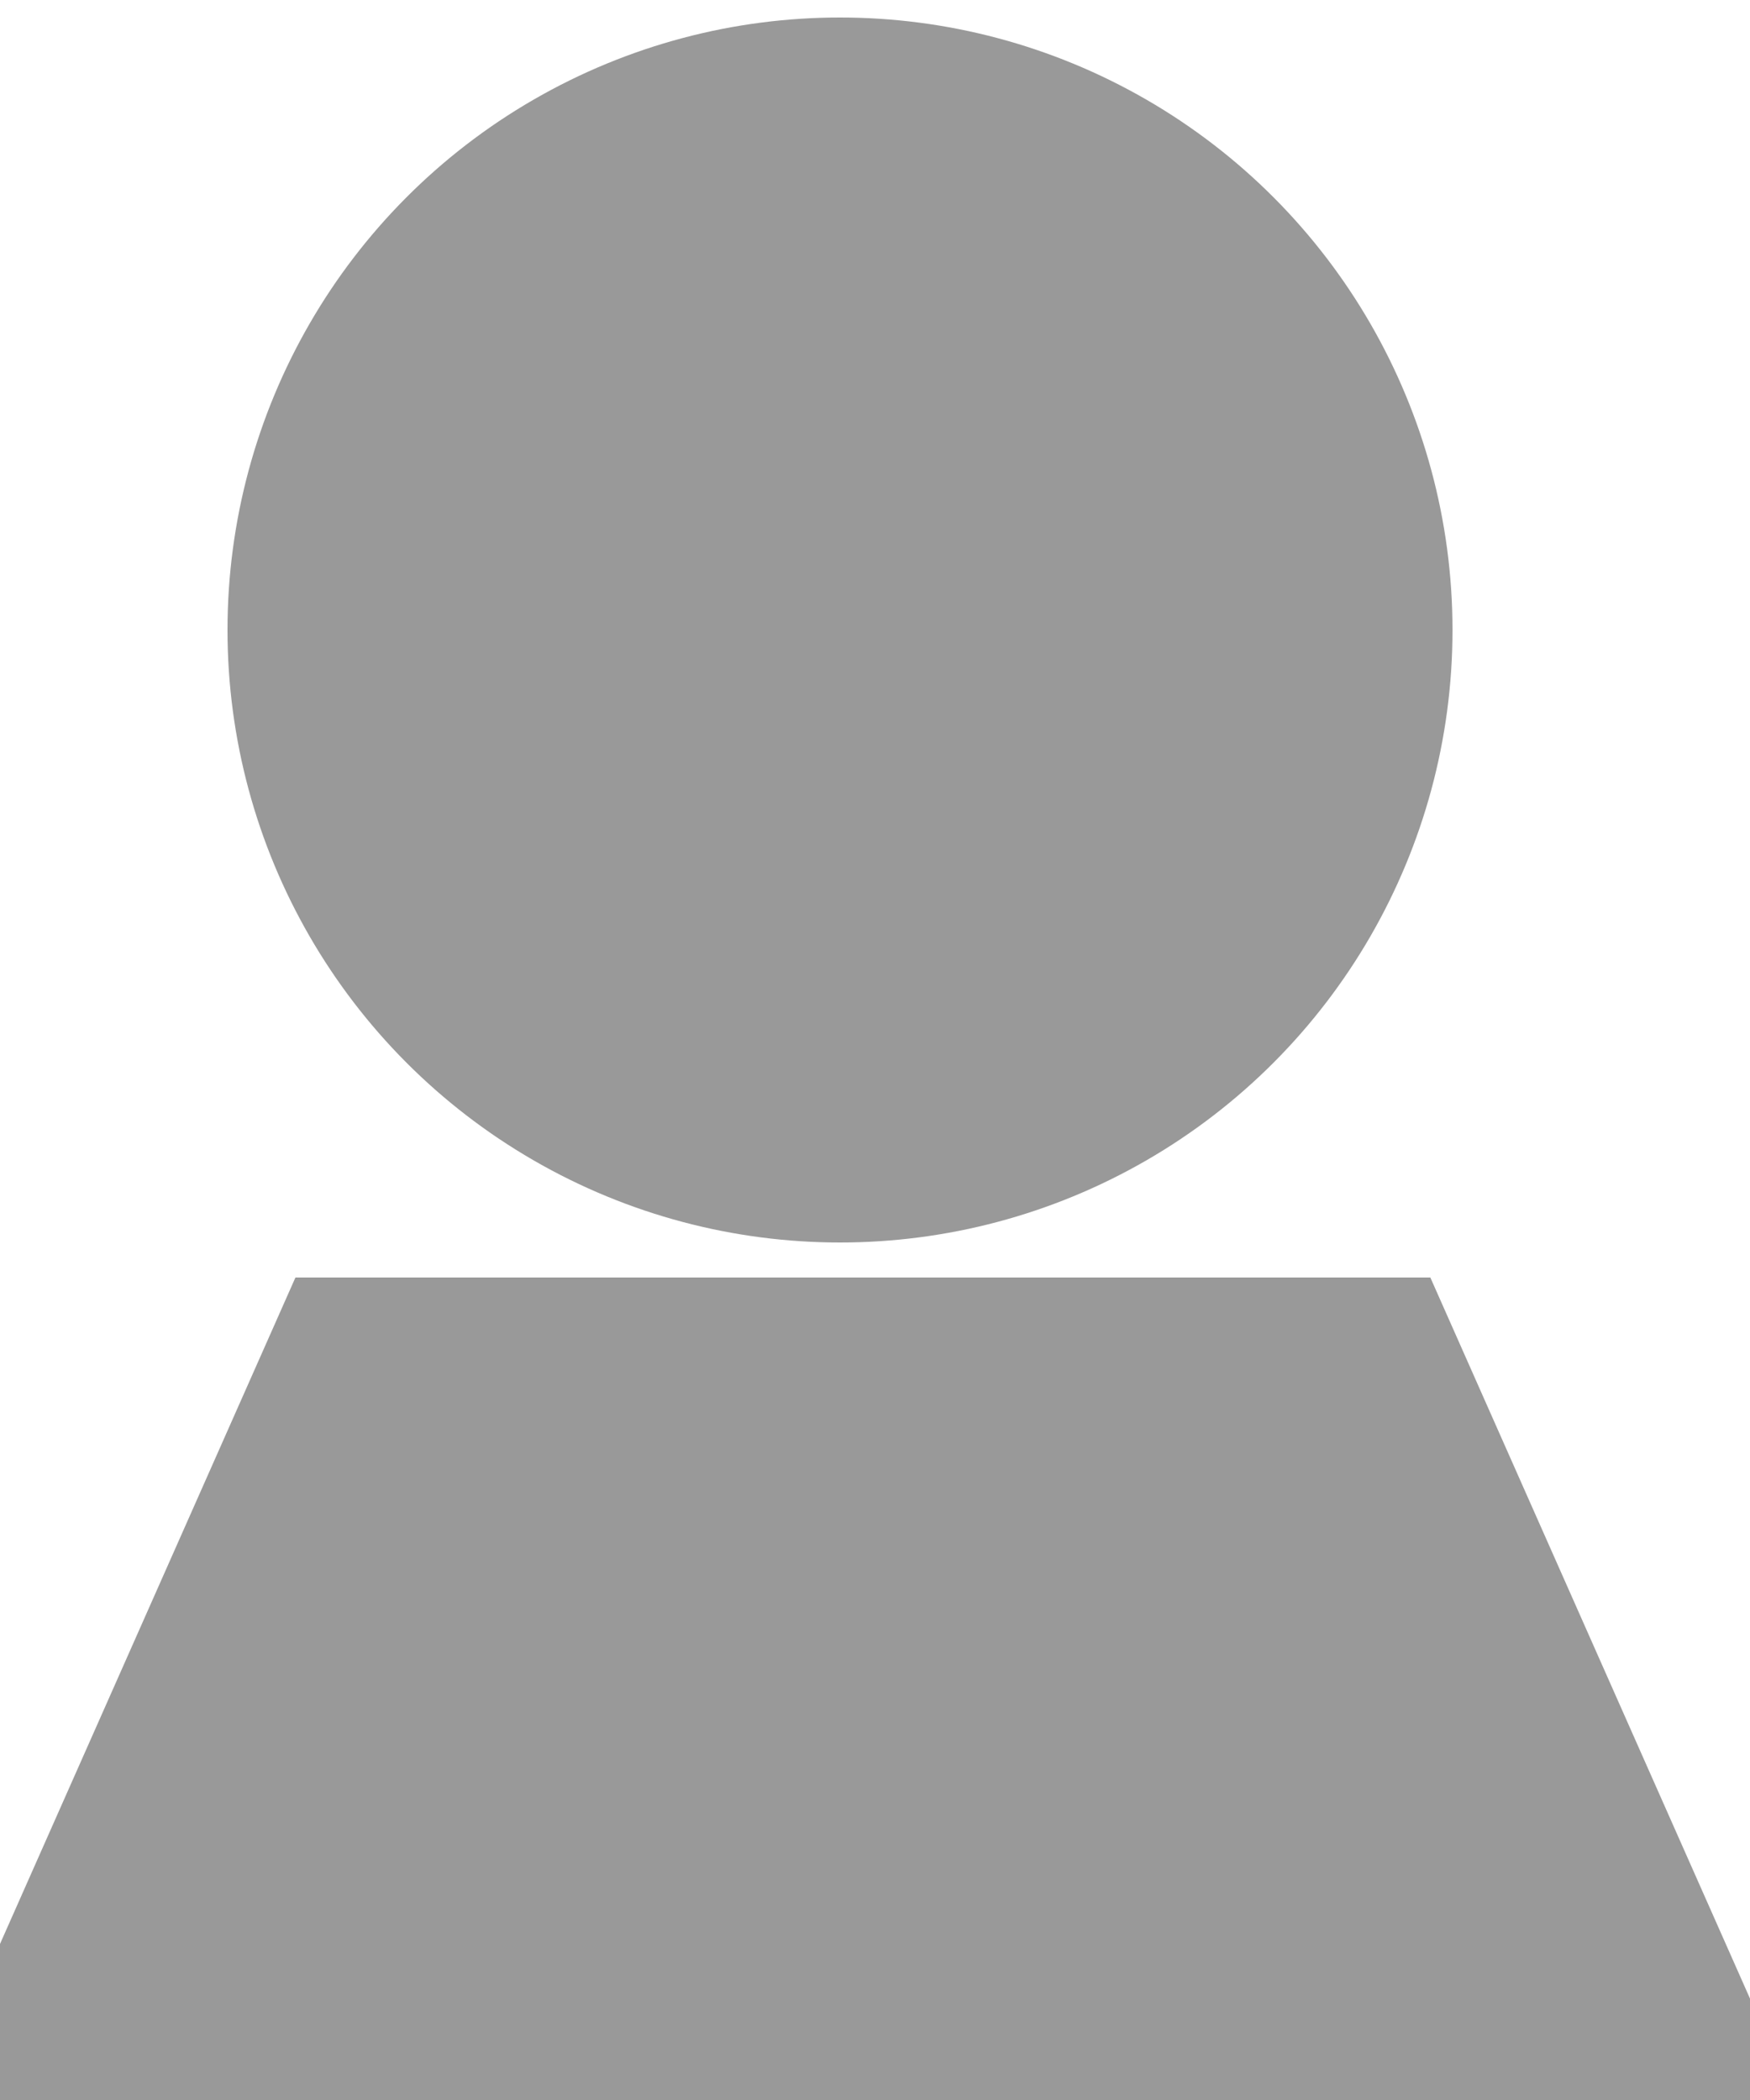 <?xml version="1.0" encoding="UTF-8" standalone="no"?>
<svg width="50px" height="60px" viewBox="0 0 50 60" version="1.1" xmlns="http://www.w3.org/2000/svg" xmlns:xlink="http://www.w3.org/1999/xlink">
    <!-- Generator: Sketch 39.1 (31720) - http://www.bohemiancoding.com/sketch -->
    <title>User-active</title>
    <desc>Created with Sketch.</desc>
    <defs></defs>
    <g id="Symbols" stroke="none" stroke-width="1" fill="none" fill-rule="evenodd">
        <g id="user-active" stroke="#999999" stroke-width="3" fill="#999999">
            <circle id="Oval-2" cx="24" cy="18" r="16"></circle>
            <path d="M0.242,59.371 L0,59.243 L9.417,38 L39.891,38 L49.308,59.243 L49.066,59.371 L0.242,59.371 Z" id="Combined-Shape"></path>
        </g>
    </g>
</svg>
